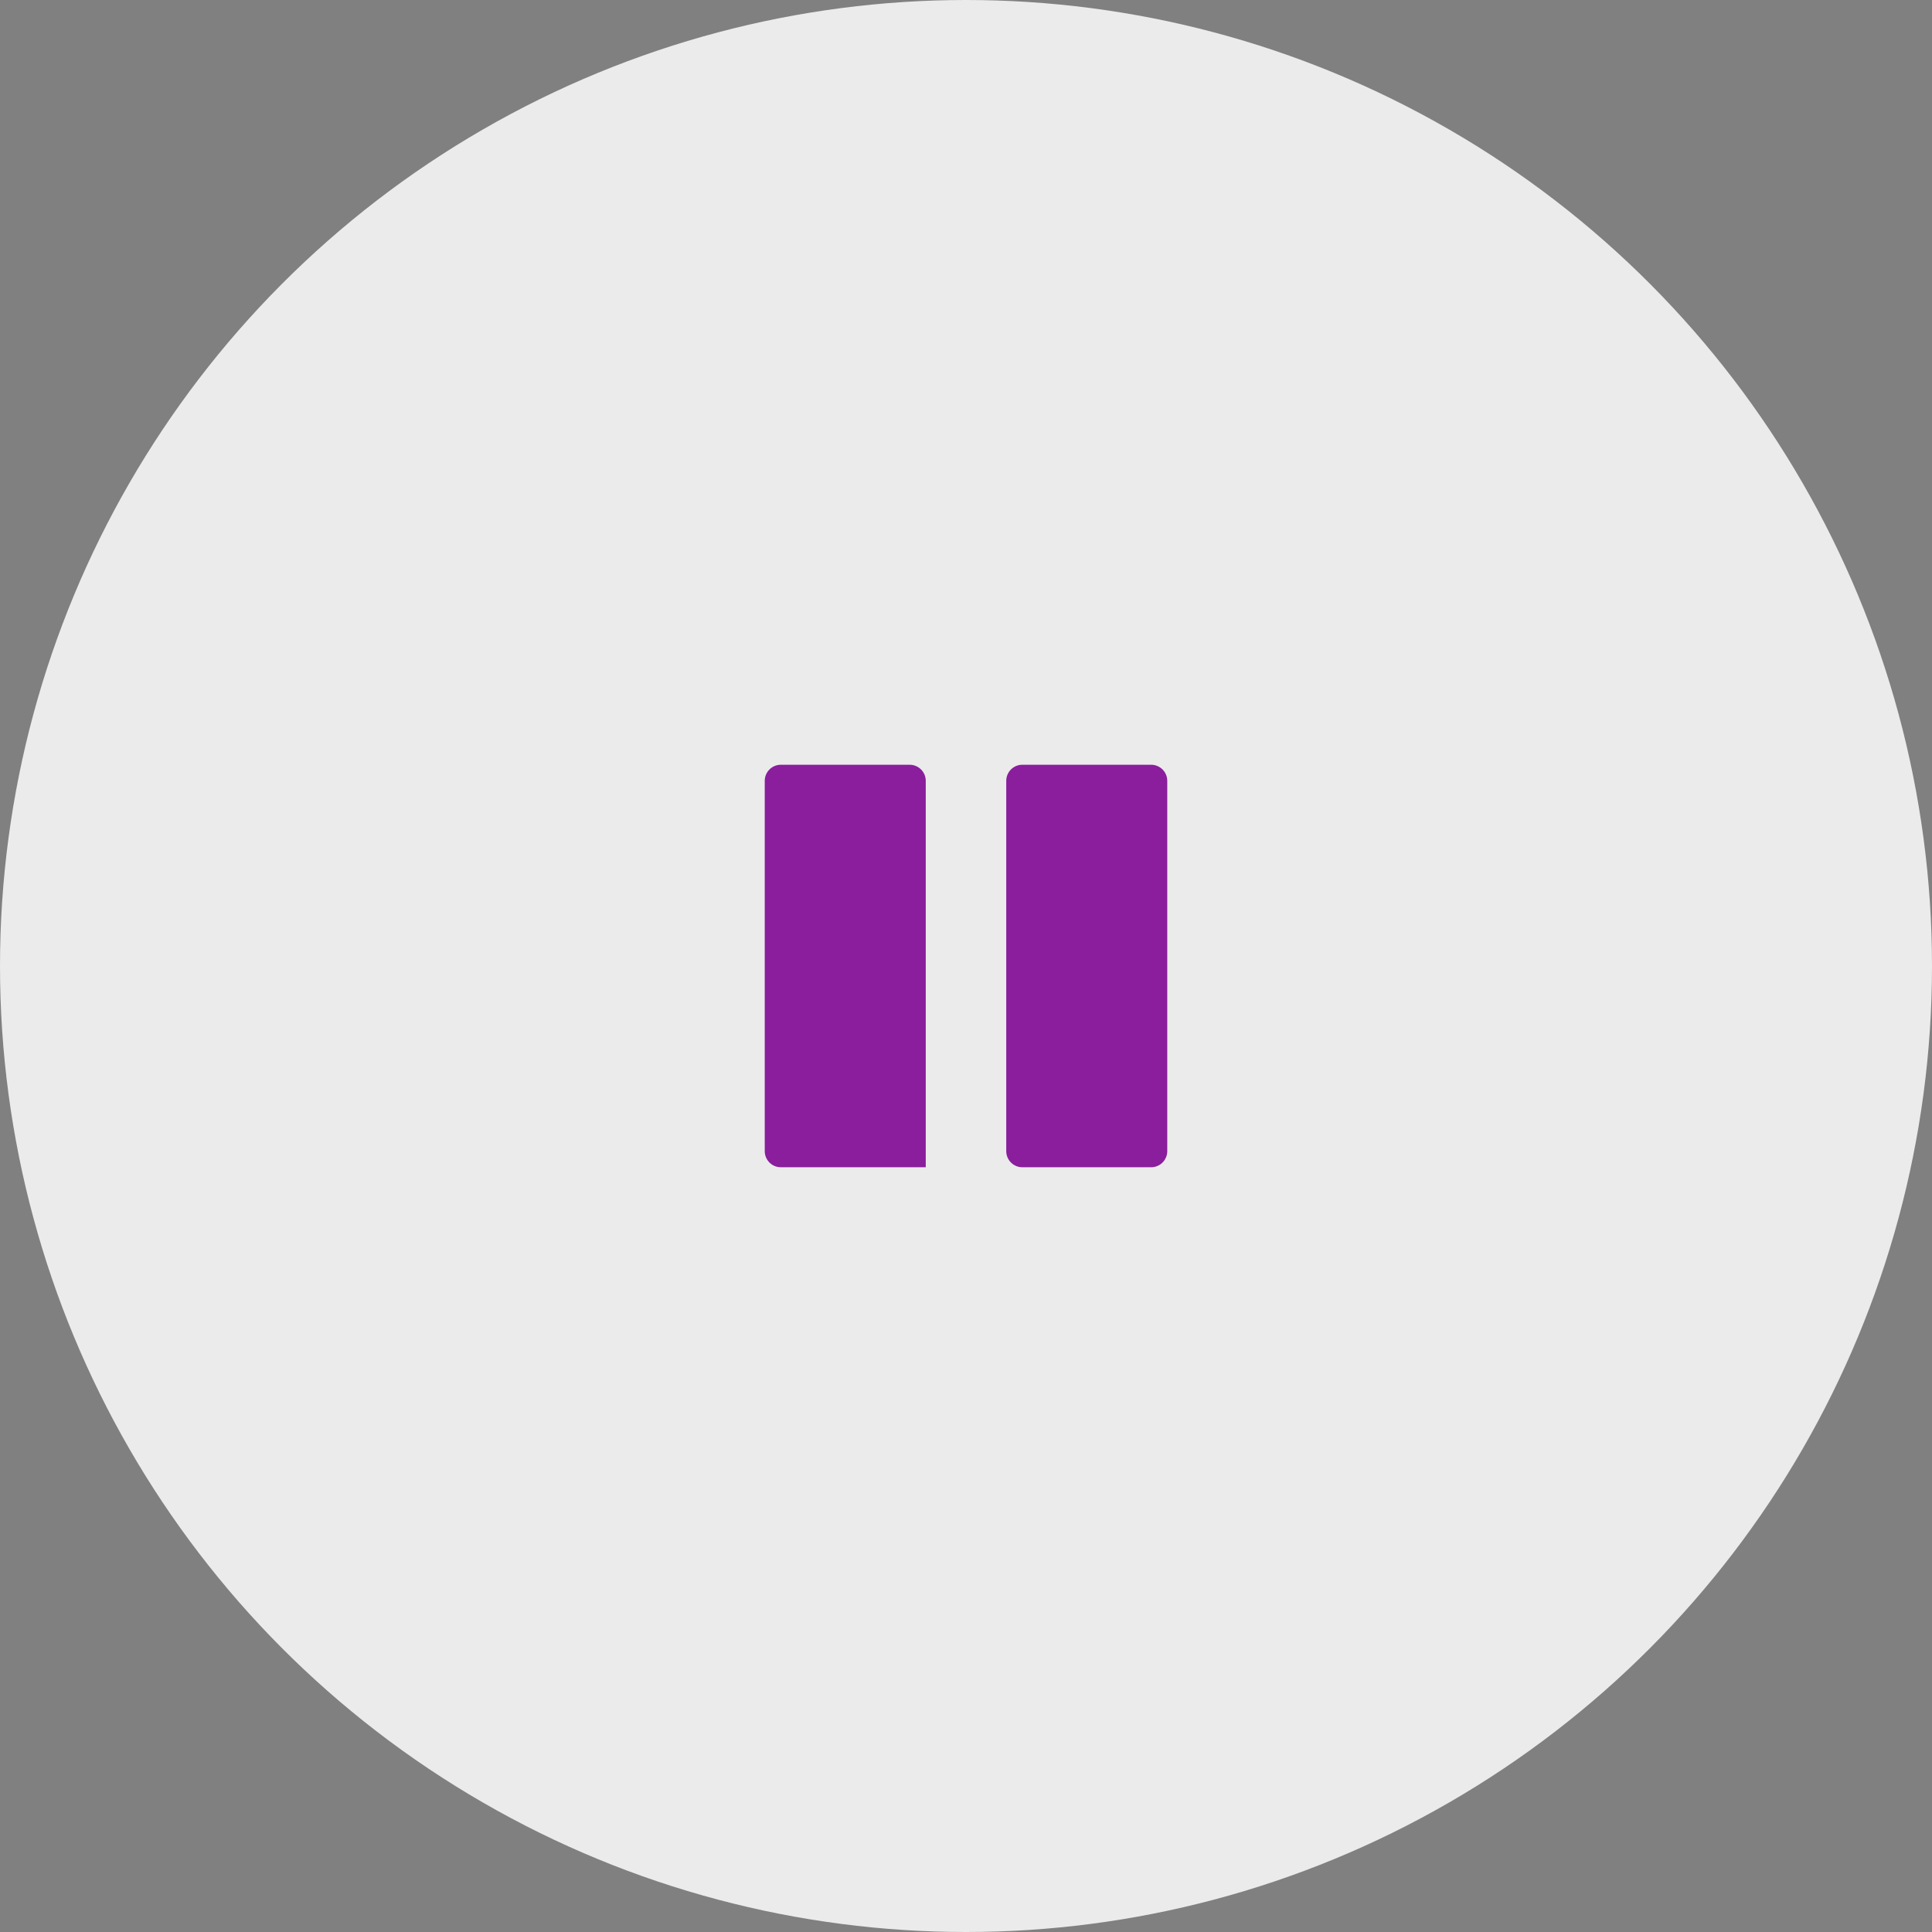 <svg width="48" height="48" viewBox="0 0 48 48" fill="none" xmlns="http://www.w3.org/2000/svg">
<rect x="0" y="0" width="48" height="48" fill="#808080" stroke="none"/>
<circle opacity="0.9" cx="24" cy="24" r="24" fill="#F6F6F6"/>
<path d="M19 19.4C19 19.179 19.179 19 19.4 19H22.6C22.821 19 23 19.179 23 19.4V29H19.4C19.179 29 19 28.821 19 28.6V19.4Z" fill="#8A1E9C"/>
<path d="M25 19.4C25 19.179 25.179 19 25.4 19H28.6C28.821 19 29 19.179 29 19.4V28.6C29 28.821 28.821 29 28.6 29H25.4C25.179 29 25 28.821 25 28.6V19.4Z" fill="#8A1E9C"/>
</svg>
